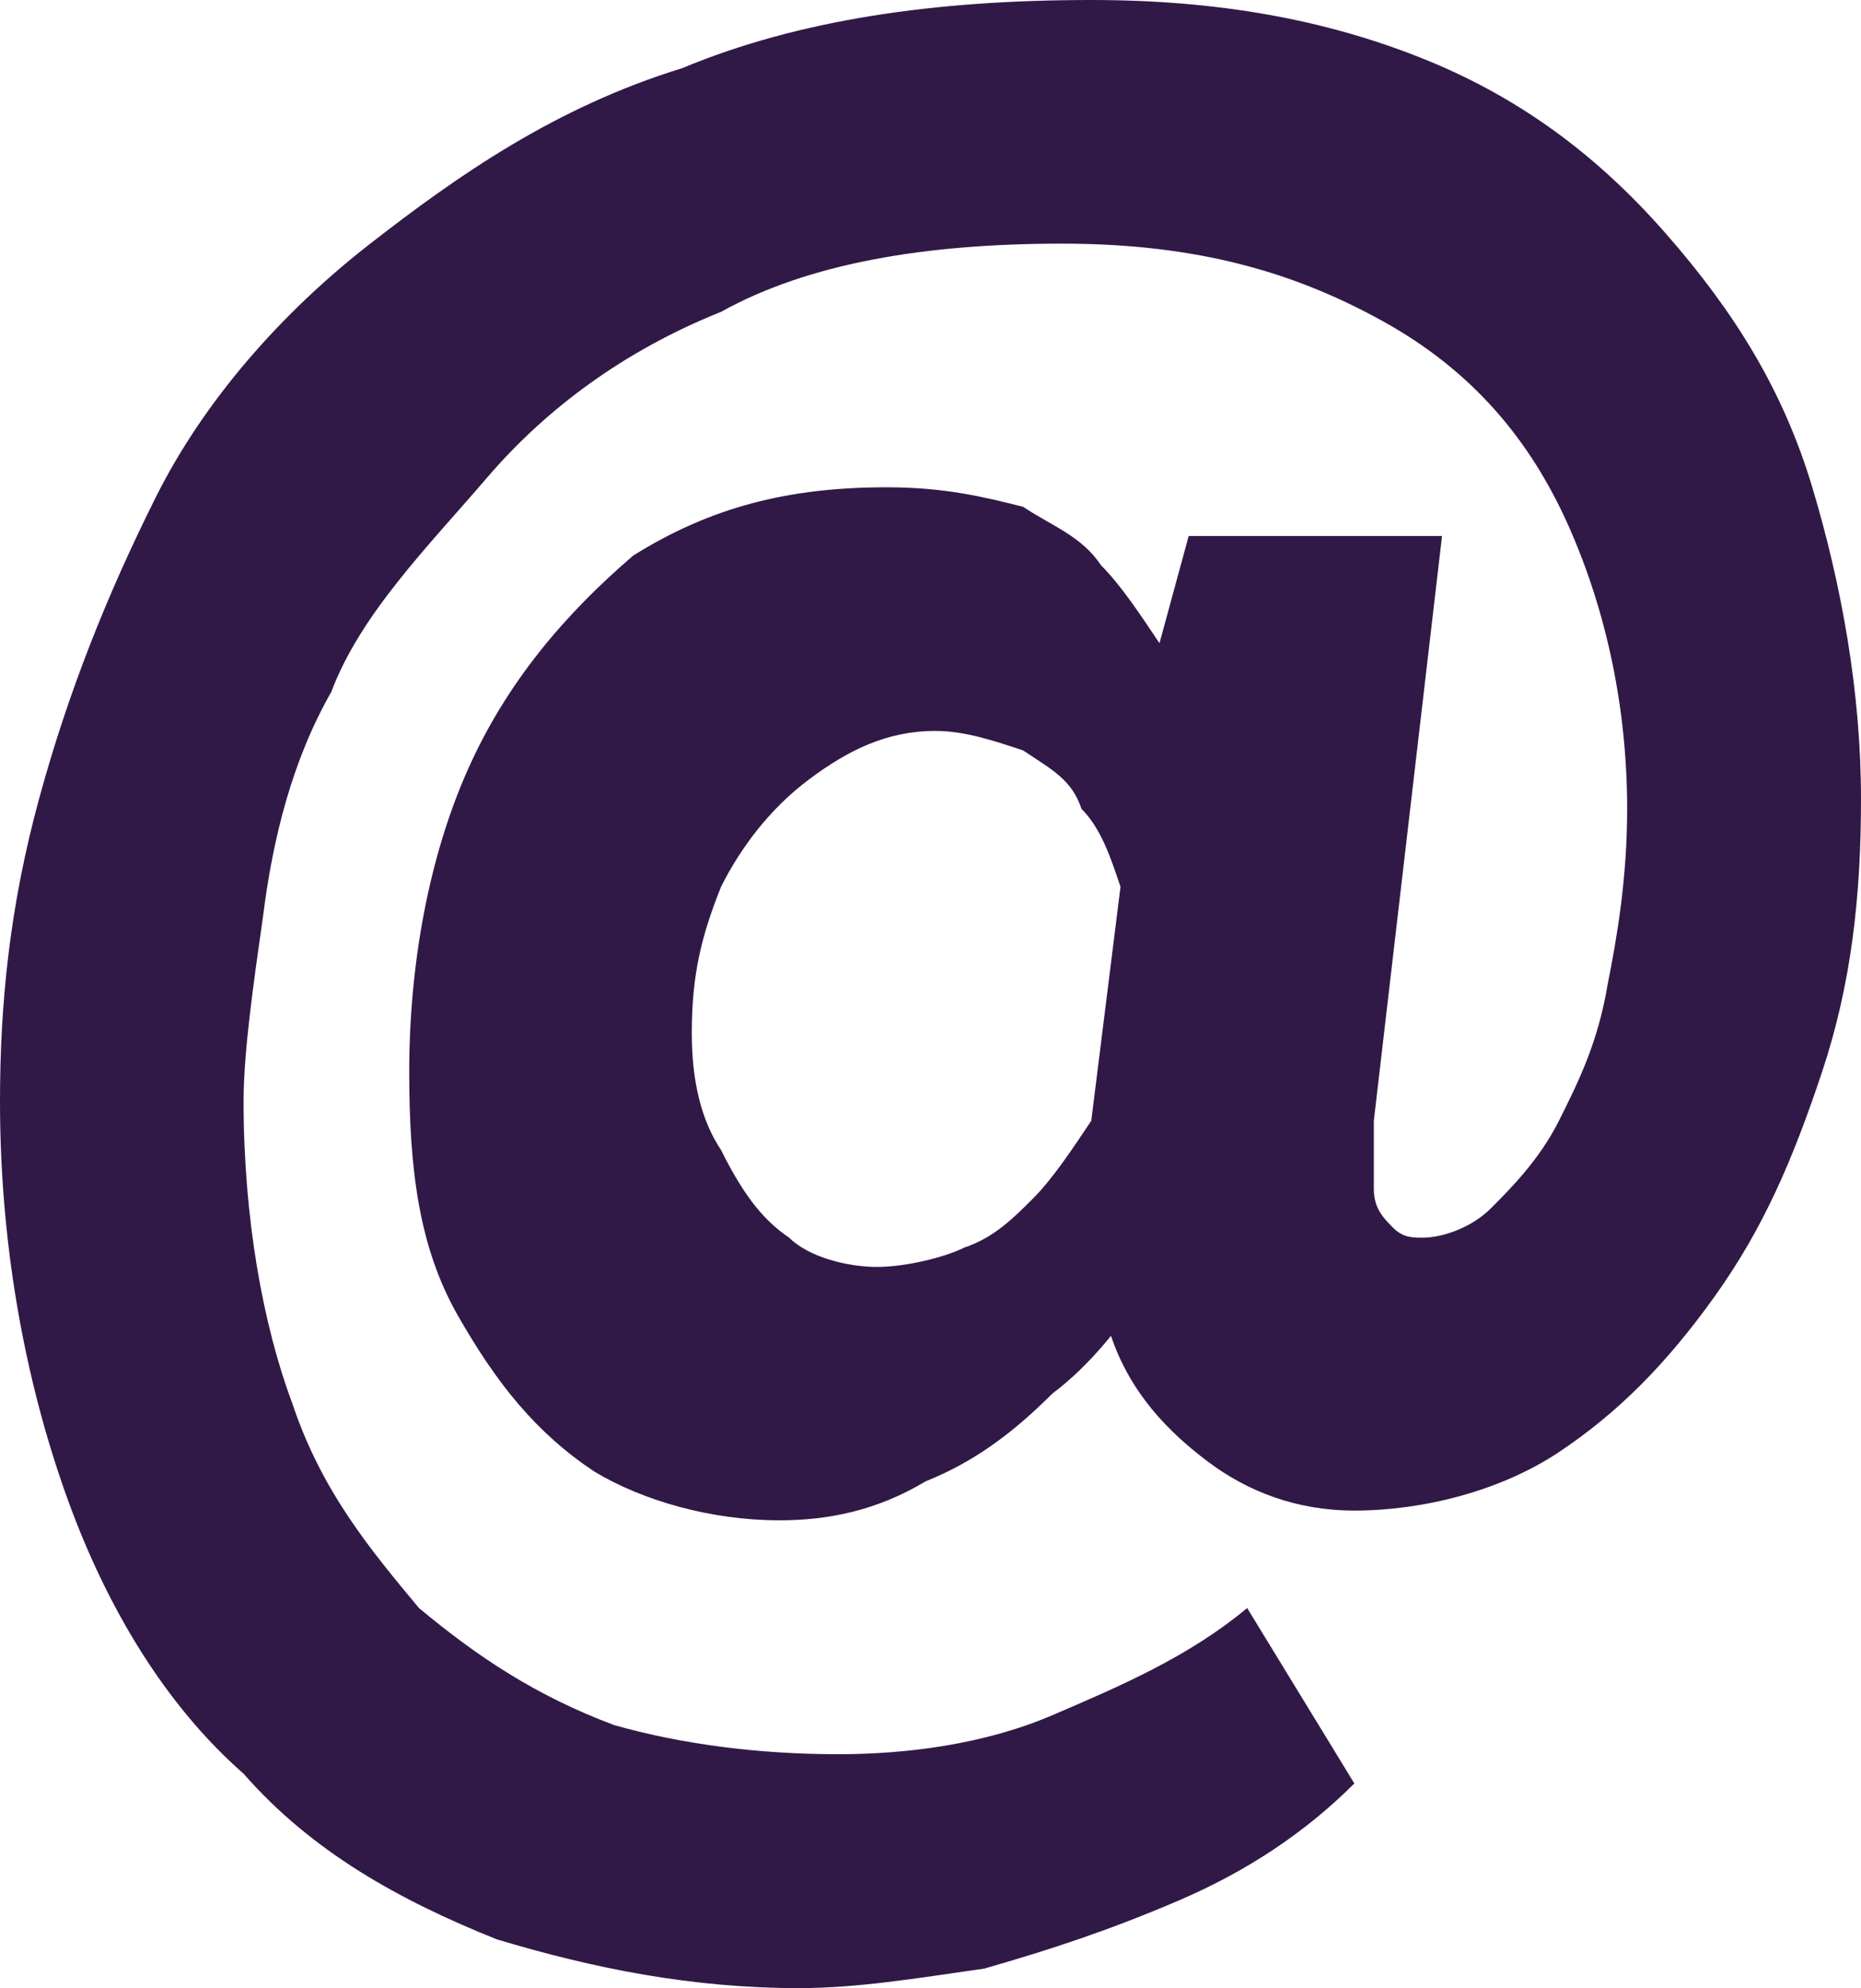 <?xml version="1.0" encoding="utf-8"?>
<!-- Generator: Adobe Illustrator 26.4.1, SVG Export Plug-In . SVG Version: 6.00 Build 0)  -->
<svg version="1.1" id="Layer_1" xmlns="http://www.w3.org/2000/svg" xmlns:xlink="http://www.w3.org/1999/xlink" x="0px" y="0px"
	 viewBox="0 0 19.1 20.4" style="enable-background:new 0 0 19.1 20.4;" xml:space="preserve">
<style type="text/css">
	.st0{fill:#301947;}
</style>
<g>
	<path class="st0" d="M8.2,20.4c-1.1,0-2.1-0.2-3.1-0.5c-1-0.4-1.9-0.9-2.6-1.7c-0.8-0.7-1.4-1.7-1.8-2.8S0,12.9,0,11.3
		c0-1,0.1-2,0.4-3.1c0.3-1.1,0.7-2.1,1.2-3.1s1.3-1.9,2.2-2.6s1.9-1.4,3.2-1.8C8.2,0.2,9.6,0,11.2,0c1.3,0,2.4,0.2,3.4,0.6
		c1,0.4,1.8,1,2.5,1.8c0.7,0.8,1.2,1.6,1.5,2.6c0.3,1,0.5,2.1,0.5,3.2c0,1-0.1,1.9-0.4,2.8c-0.3,0.9-0.6,1.6-1.1,2.3
		c-0.5,0.7-1,1.2-1.6,1.6c-0.6,0.4-1.4,0.6-2.1,0.6c-0.6,0-1.1-0.2-1.5-0.5c-0.4-0.3-0.8-0.7-1-1.3c-0.2-0.5-0.3-1.2-0.2-1.8
		l0.5,1.4c-0.2,0.3-0.5,0.7-0.9,1c-0.4,0.4-0.8,0.7-1.3,0.9c-0.5,0.3-1,0.4-1.5,0.4c-0.7,0-1.4-0.2-1.9-0.5c-0.6-0.4-1-0.9-1.4-1.6
		C4.3,12.8,4.2,12,4.2,11c0-1.1,0.2-2.2,0.6-3.1c0.4-0.9,1-1.6,1.7-2.2C7.3,5.2,8.1,5,9.1,5c0.6,0,1,0.1,1.4,0.2
		c0.3,0.2,0.6,0.3,0.8,0.6c0.2,0.2,0.4,0.5,0.6,0.8l0.3-1.1h2.6l-0.7,6c0,0.3,0,0.5,0,0.7c0,0.2,0.1,0.3,0.2,0.4
		c0.1,0.1,0.2,0.1,0.3,0.1c0.2,0,0.5-0.1,0.7-0.3c0.2-0.2,0.5-0.5,0.7-0.9c0.2-0.4,0.4-0.8,0.5-1.4c0.1-0.5,0.2-1.1,0.2-1.8
		c0-1-0.2-2-0.6-2.9c-0.4-0.9-1-1.6-1.9-2.1s-1.9-0.8-3.3-0.8c-1.4,0-2.6,0.2-3.5,0.7c-1,0.4-1.8,1-2.4,1.7S3.7,6.3,3.4,7.1
		C3,7.8,2.8,8.6,2.7,9.4c-0.1,0.7-0.2,1.4-0.2,1.9c0,1.2,0.2,2.3,0.5,3.1c0.3,0.9,0.8,1.5,1.3,2.1c0.6,0.5,1.2,0.9,2,1.2
		C7,17.9,7.8,18,8.6,18c0.7,0,1.5-0.1,2.2-0.4c0.7-0.3,1.4-0.6,2-1.1l1.1,1.8c-0.5,0.5-1.1,0.9-1.8,1.2c-0.7,0.3-1.3,0.5-2,0.7
		C9.4,20.3,8.8,20.4,8.2,20.4z M9,13c0.3,0,0.7-0.1,0.9-0.2c0.3-0.1,0.5-0.3,0.7-0.5c0.2-0.2,0.4-0.5,0.6-0.8l0.3-2.4
		c-0.1-0.3-0.2-0.6-0.4-0.8C11,8,10.8,7.9,10.5,7.7c-0.3-0.1-0.6-0.2-0.9-0.2C9.1,7.5,8.7,7.7,8.3,8C7.9,8.3,7.6,8.7,7.4,9.1
		c-0.2,0.5-0.3,0.9-0.3,1.5c0,0.5,0.1,0.9,0.3,1.2c0.2,0.4,0.4,0.7,0.7,0.9C8.3,12.9,8.7,13,9,13z"/>
</g>
</svg>
